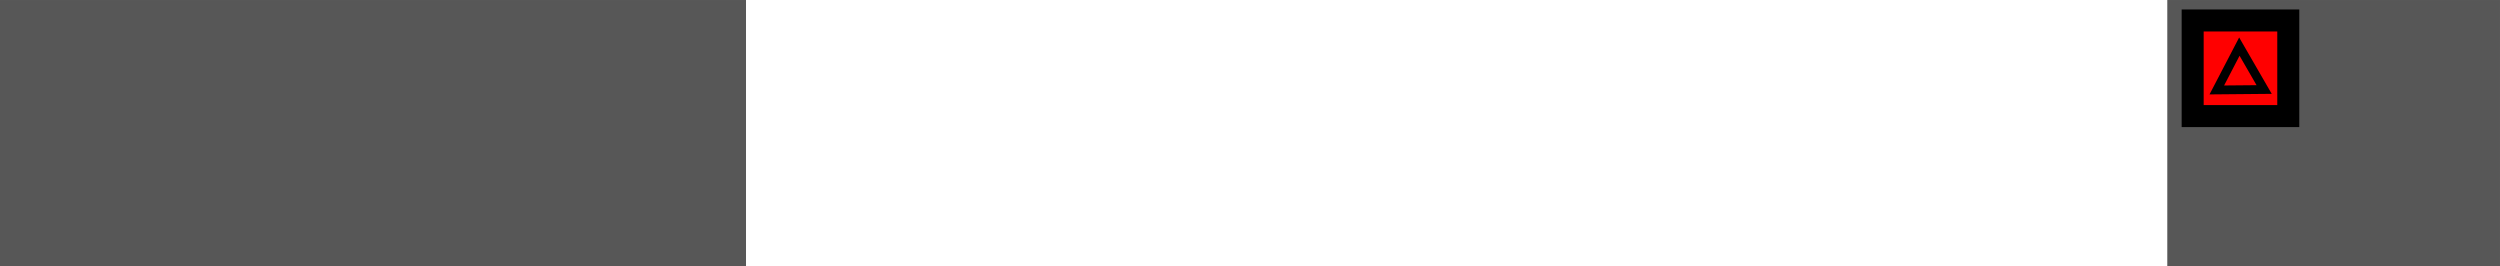 <svg version="1.1" xmlns="http://www.w3.org/2000/svg" xmlns:xlink="http://www.w3.org/1999/xlink" width="284.014" height="30.223" viewBox="0,0,284.014,30.223"><g transform="translate(-136.811,-164.888)"><g data-paper-data="{&quot;isPaintingLayer&quot;:true}" fill-rule="nonzero" stroke-linecap="butt" stroke-linejoin="miter" stroke-miterlimit="10" stroke-dasharray="" stroke-dashoffset="0" style="mix-blend-mode: normal"><path d="M383.027,195.112v-30.223h37.797v30.223z" fill="#575757" stroke="none" stroke-width="0"/><path d="M385.91,178.076v-10.862h10.862v10.862z" fill="#ff0000" stroke="#000000" stroke-width="2.5"/><path d="M388.653,175.106l2.562,-4.922l2.815,4.873z" fill="none" stroke="#000000" stroke-width="1"/><path d="M136.811,195.112v-30.223h84.75v30.223z" fill="#575757" stroke="none" stroke-width="0"/></g></g></svg>